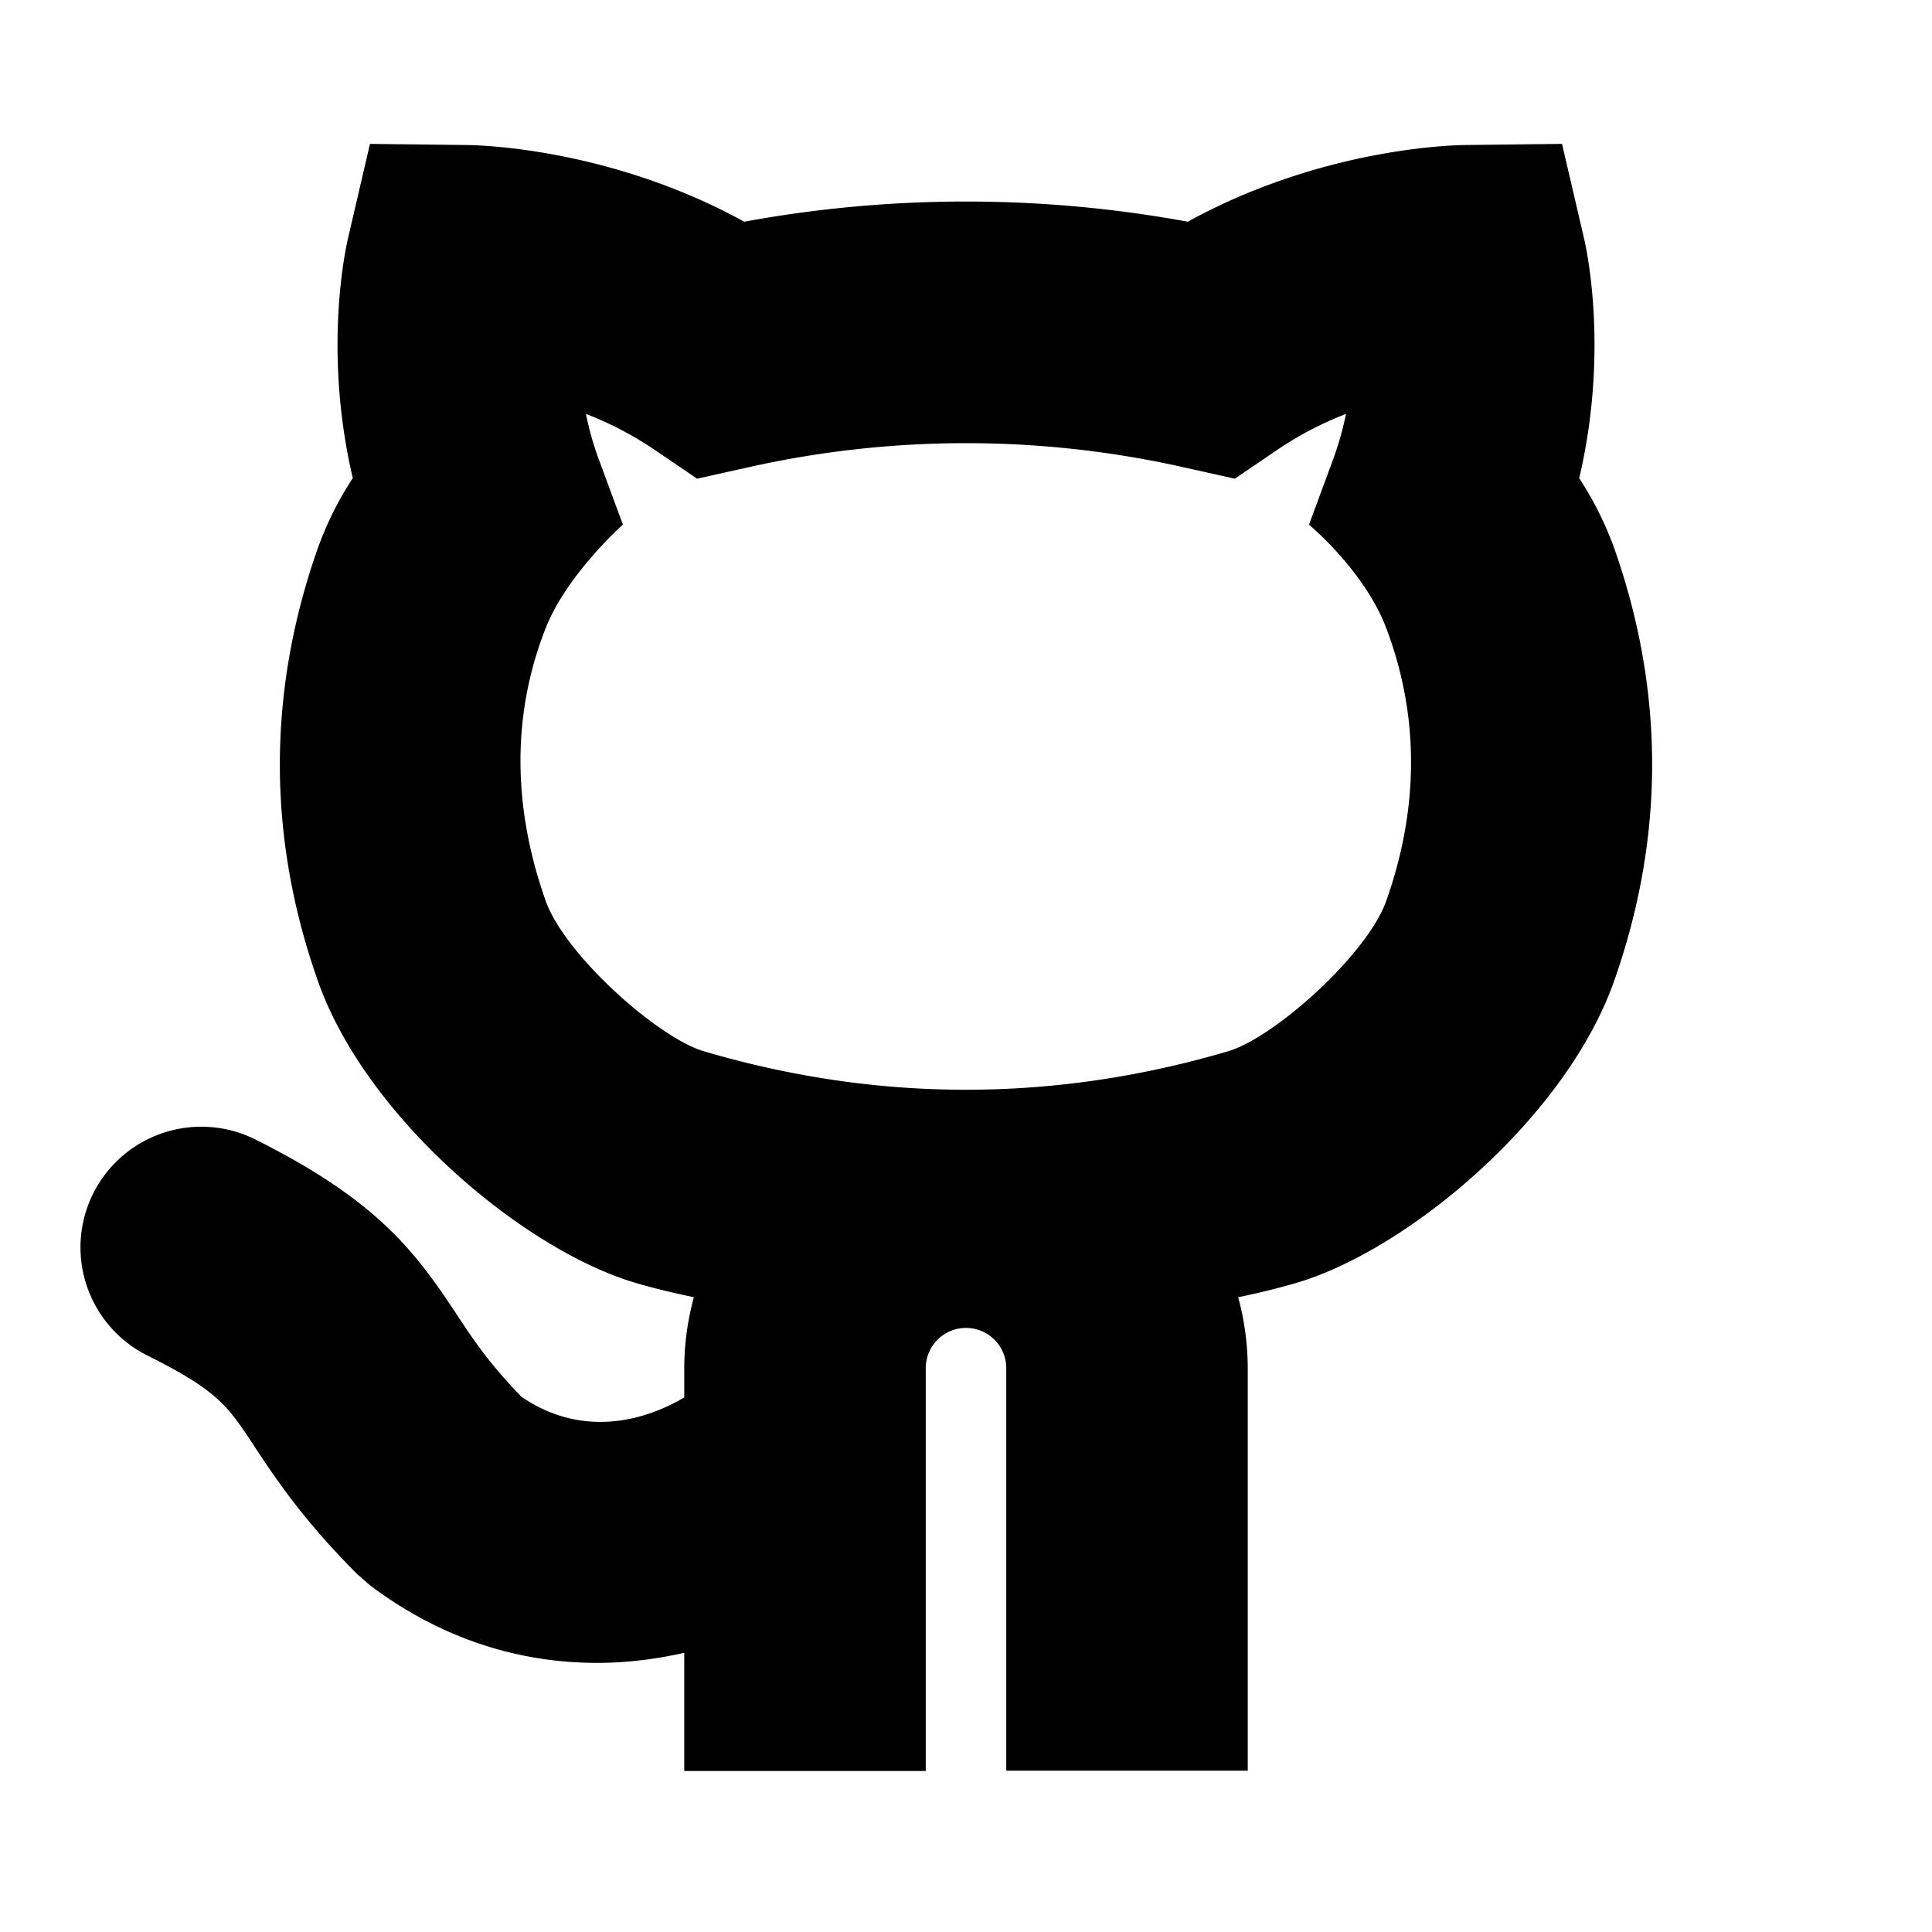 <?xml version="1.0" encoding="utf-8"?><svg version="1.1" id="Shopicons" xmlns="http://www.w3.org/2000/svg" x="0" y="0" viewBox="0 0 48 48" xml:space="preserve"><style>.st1{fill:#fff}.st2,.st3{fill:none;stroke:#666;stroke-width:4;stroke-miterlimit:10}.st3{stroke-width:6}</style><g id="github_00000041293378879369329590000017324968652495213474_"><path d="M0 0h48v48H0V0z" fill="none"/><path d="M40.098 13.601a8.36 8.36 0 0 0-.863-1.72c.733-3.118.194-5.64.12-5.958l-.547-2.348-2.411.028c-.392.005-3.602.1-6.887 1.905a30.55 30.55 0 0 0-11.02 0c-3.285-1.806-6.495-1.9-6.887-1.905l-2.411-.028-.546 2.348c-.074.318-.612 2.839.119 5.956a8.245 8.245 0 0 0-.862 1.722c-1.266 3.577-1.267 7.206 0 10.785 1.202 3.396 5.121 6.671 7.885 7.486.483.143.967.256 1.451.357A6.748 6.748 0 0 0 17 33.992v.726c-.659.395-2.33 1.152-4.042-.013-.817-.842-1.219-1.45-1.641-2.092-1.044-1.586-2.012-2.822-4.976-4.305a3.005 3.005 0 0 0-4.025 1.342 3.001 3.001 0 0 0 1.342 4.025c1.751.875 1.995 1.246 2.647 2.236.511.776 1.211 1.839 2.573 3.201l.322.281c1.887 1.415 3.845 1.921 5.636 1.921.759 0 1.483-.098 2.164-.25V44h6V33.992a1 1 0 0 1 2 0v10h6v-10a6.79 6.79 0 0 0-.238-1.763 18.15 18.15 0 0 0 1.451-.357c2.764-.815 6.682-4.091 7.885-7.487 1.265-3.579 1.265-7.207 0-10.784zm-5.657 8.781c-.472 1.334-2.779 3.397-3.928 3.736-4.321 1.275-8.704 1.276-13.027 0-1.148-.339-3.456-2.402-3.928-3.735-.797-2.25-.874-4.561 0-6.779.525-1.333 1.918-2.57 1.918-2.57l-.598-1.618a7.66 7.66 0 0 1-.321-1.133 8.44 8.44 0 0 1 1.689.881l1.073.729 1.266-.282a24.696 24.696 0 0 1 10.828 0l1.266.282 1.073-.729a8.52 8.52 0 0 1 1.689-.881 7.784 7.784 0 0 1-.321 1.133l-.598 1.62s1.377 1.139 1.918 2.567c.846 2.231.798 4.53.001 6.779z"/></g></svg>